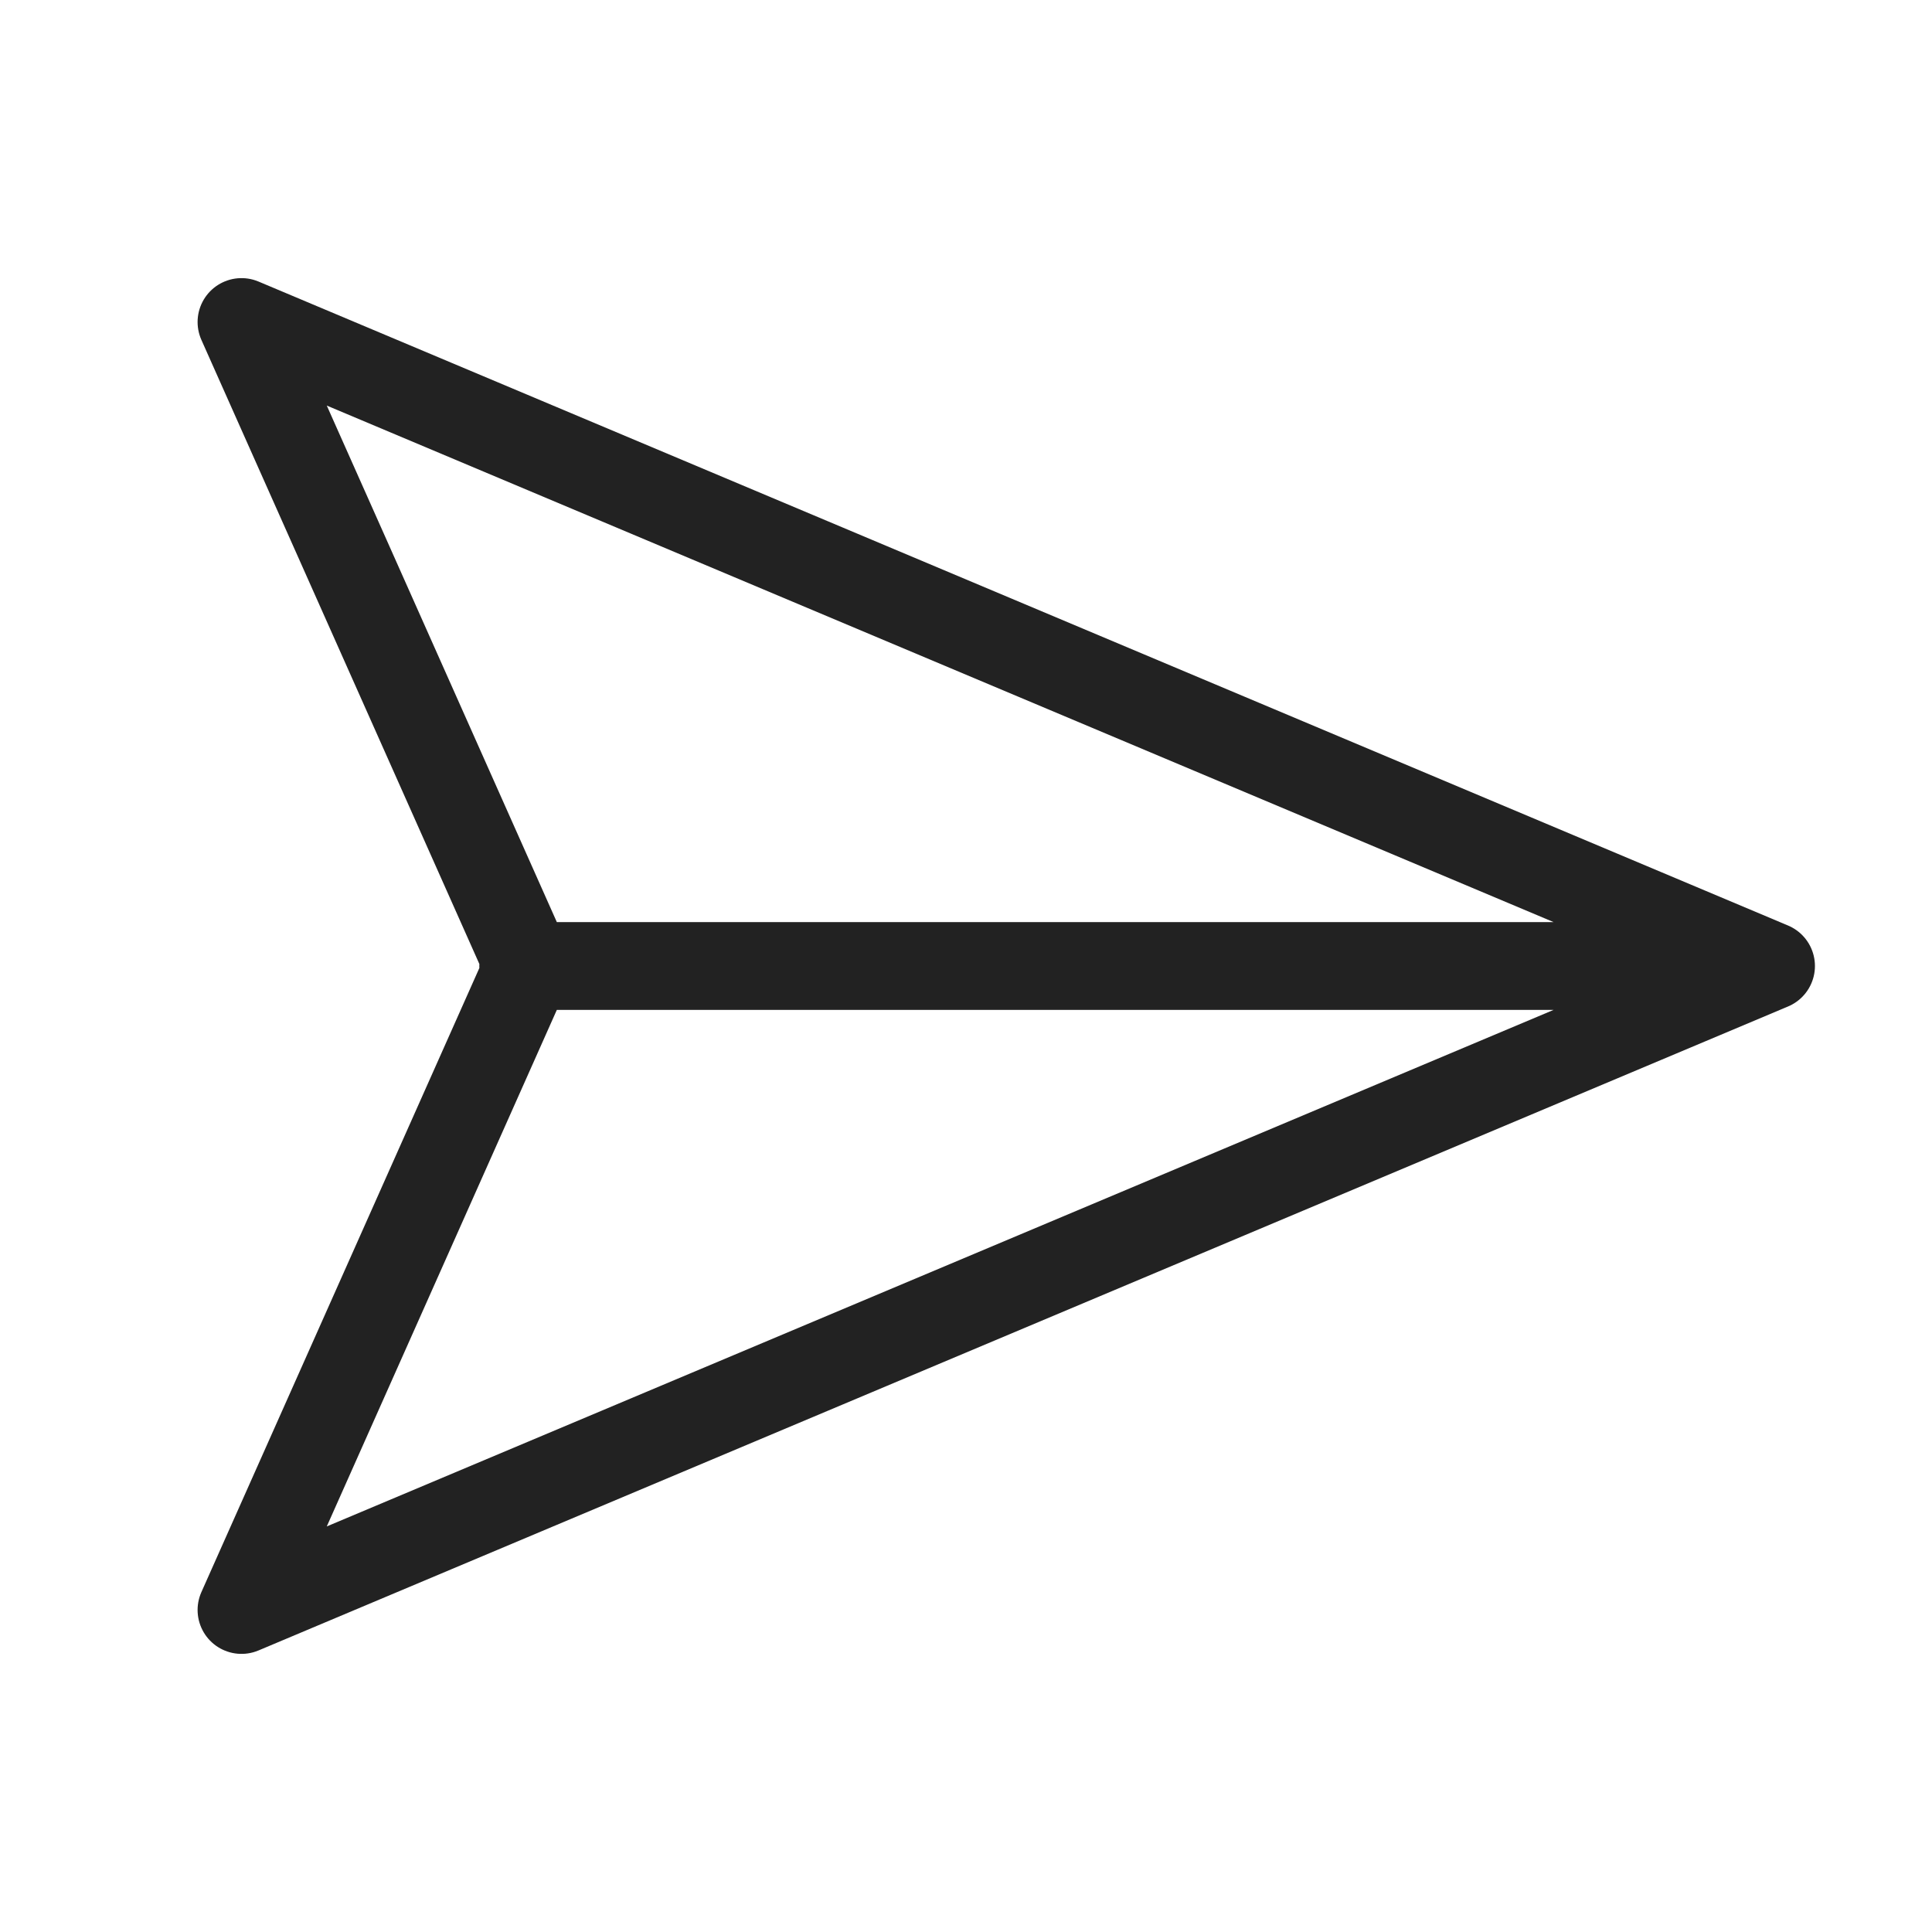 <svg width="22" height="22" viewBox="0 0 22 22" fill="none" xmlns="http://www.w3.org/2000/svg">
<g>
<path d="M20.167 11L2.75 18.333L6.016 11L2.75 3.667L20.167 11ZM20.167 11H5.958" stroke="#222222" stroke-linecap="round" stroke-linejoin="round"/>
</g>
</svg>
